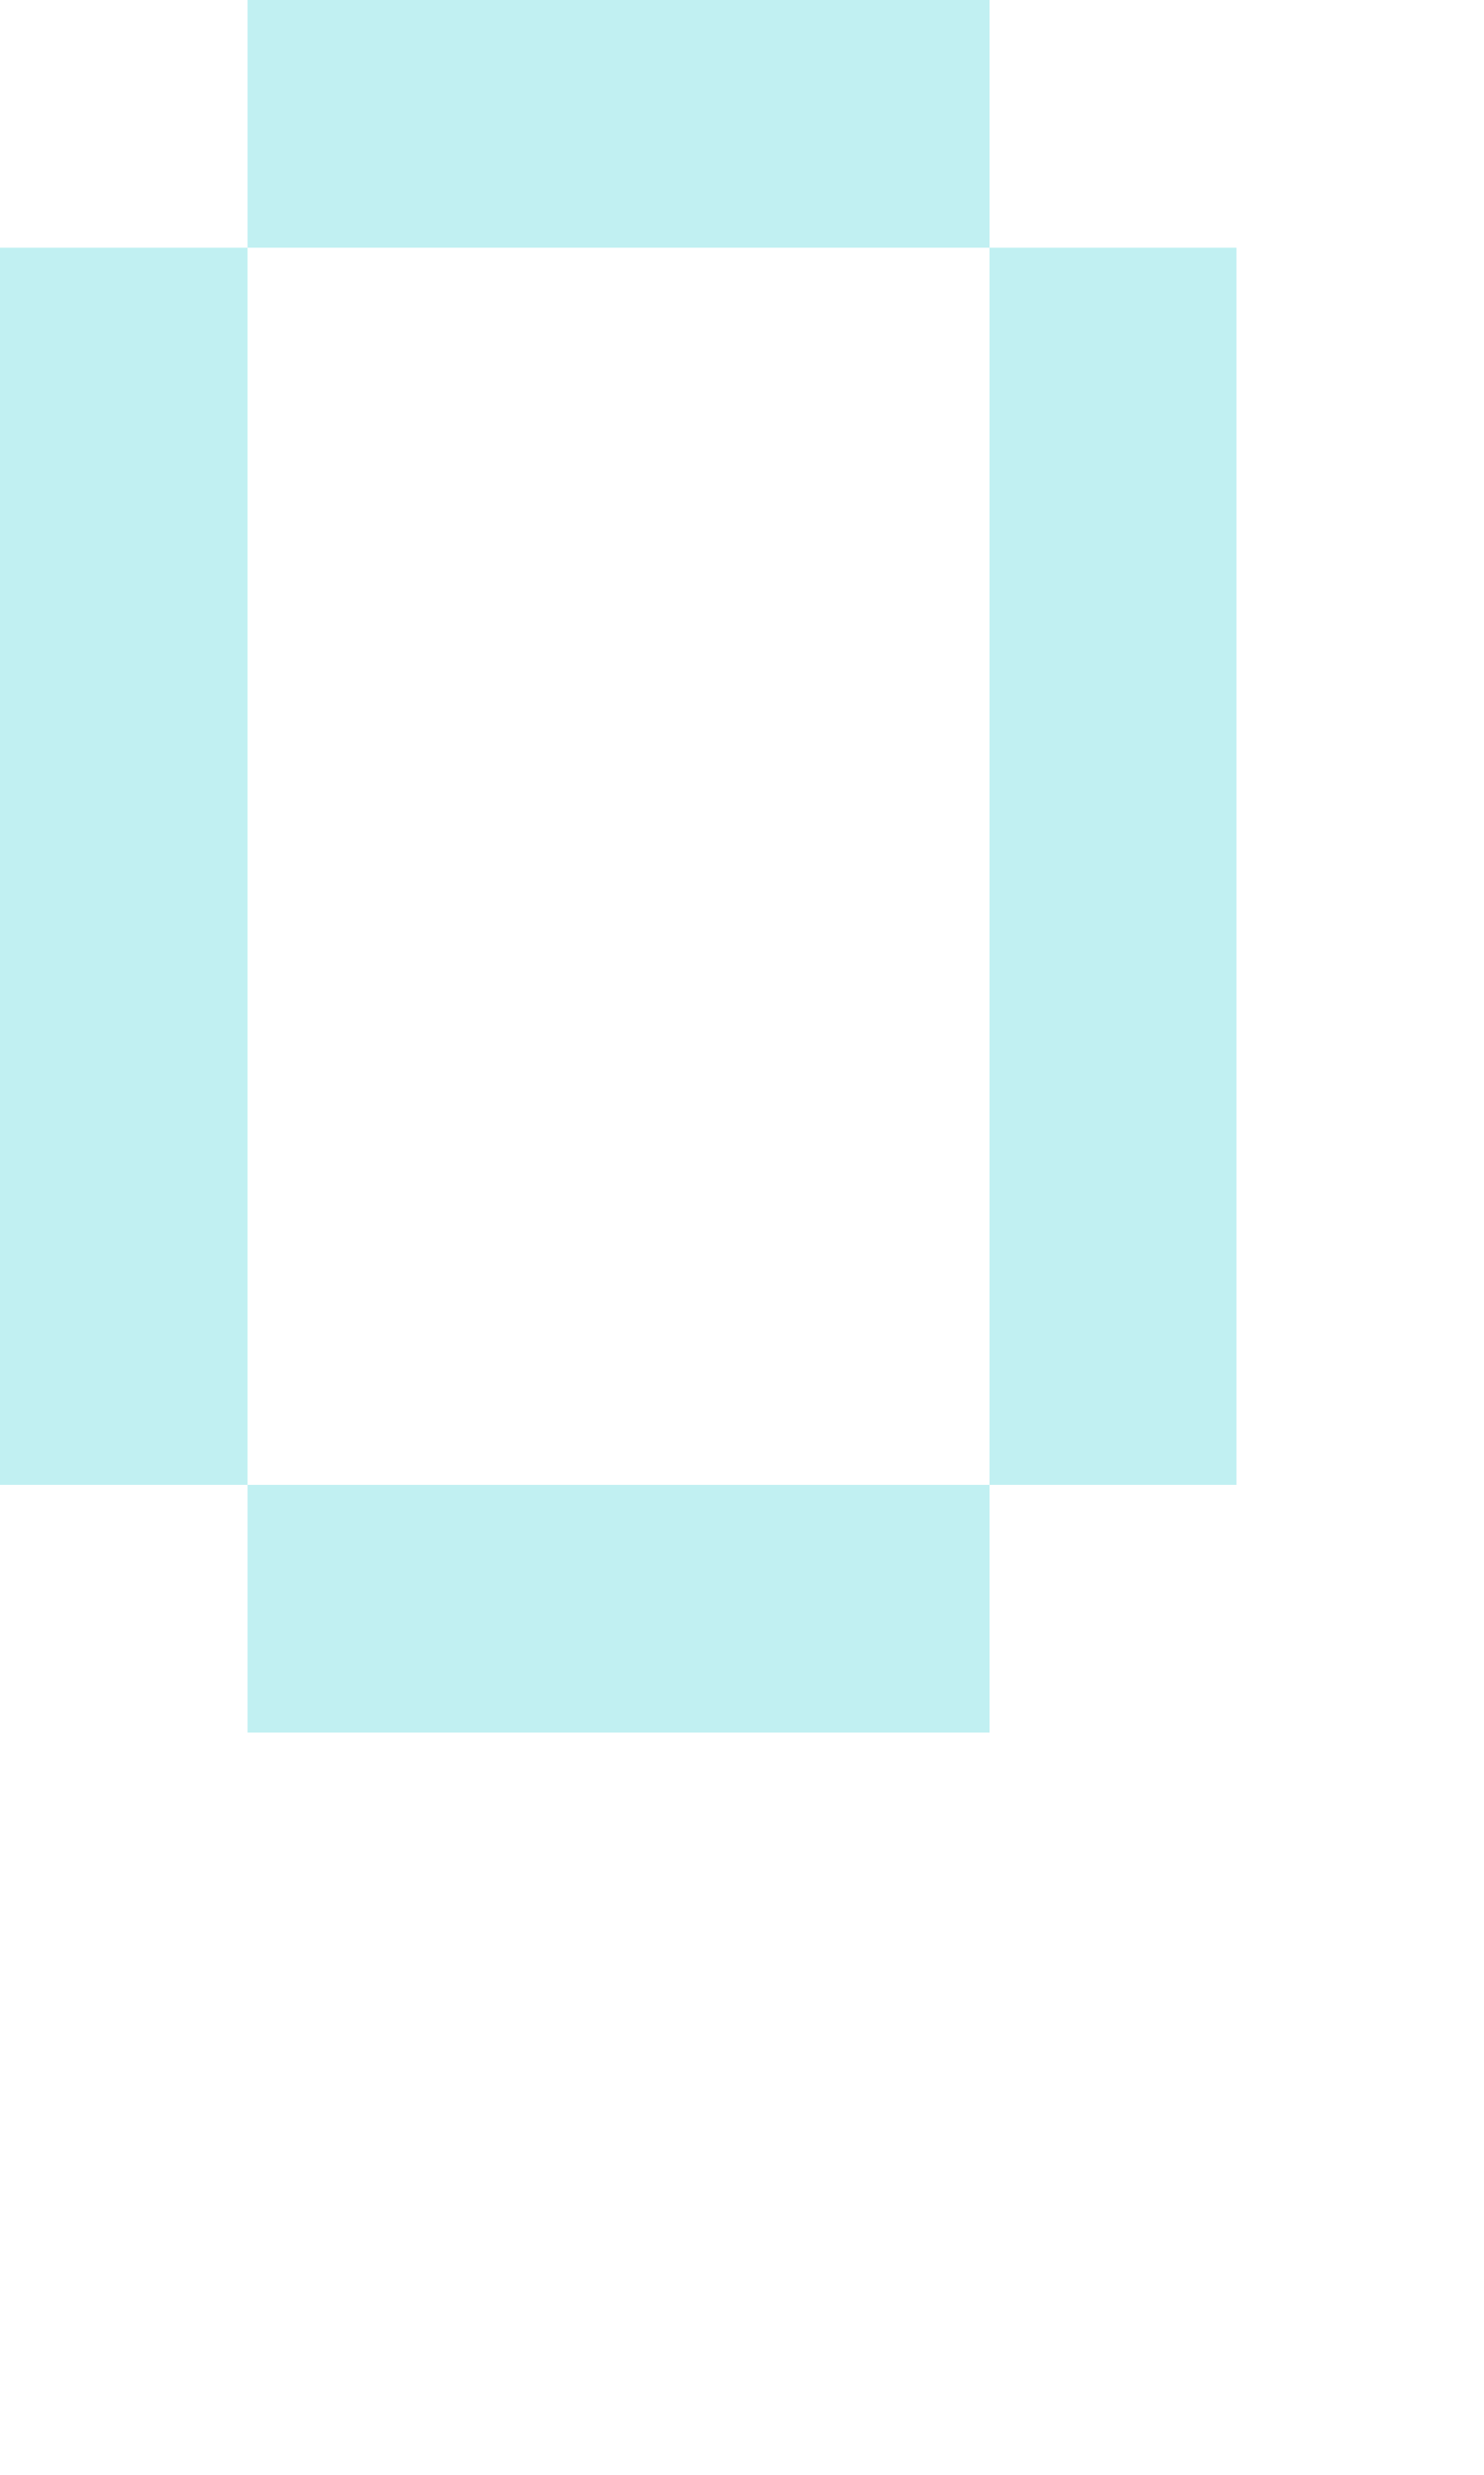 <svg xmlns="http://www.w3.org/2000/svg" viewBox="0 -0.5 6 10" shape-rendering="crispEdges">
<path stroke="#c1f0f2" d="M1 0h3M0 1h1M4 1h1M0 2h1M4 2h1M0 3h1M4 3h1M0 4h1M4 4h1M0 5h1M4 5h1M1 6h3" />
</svg>